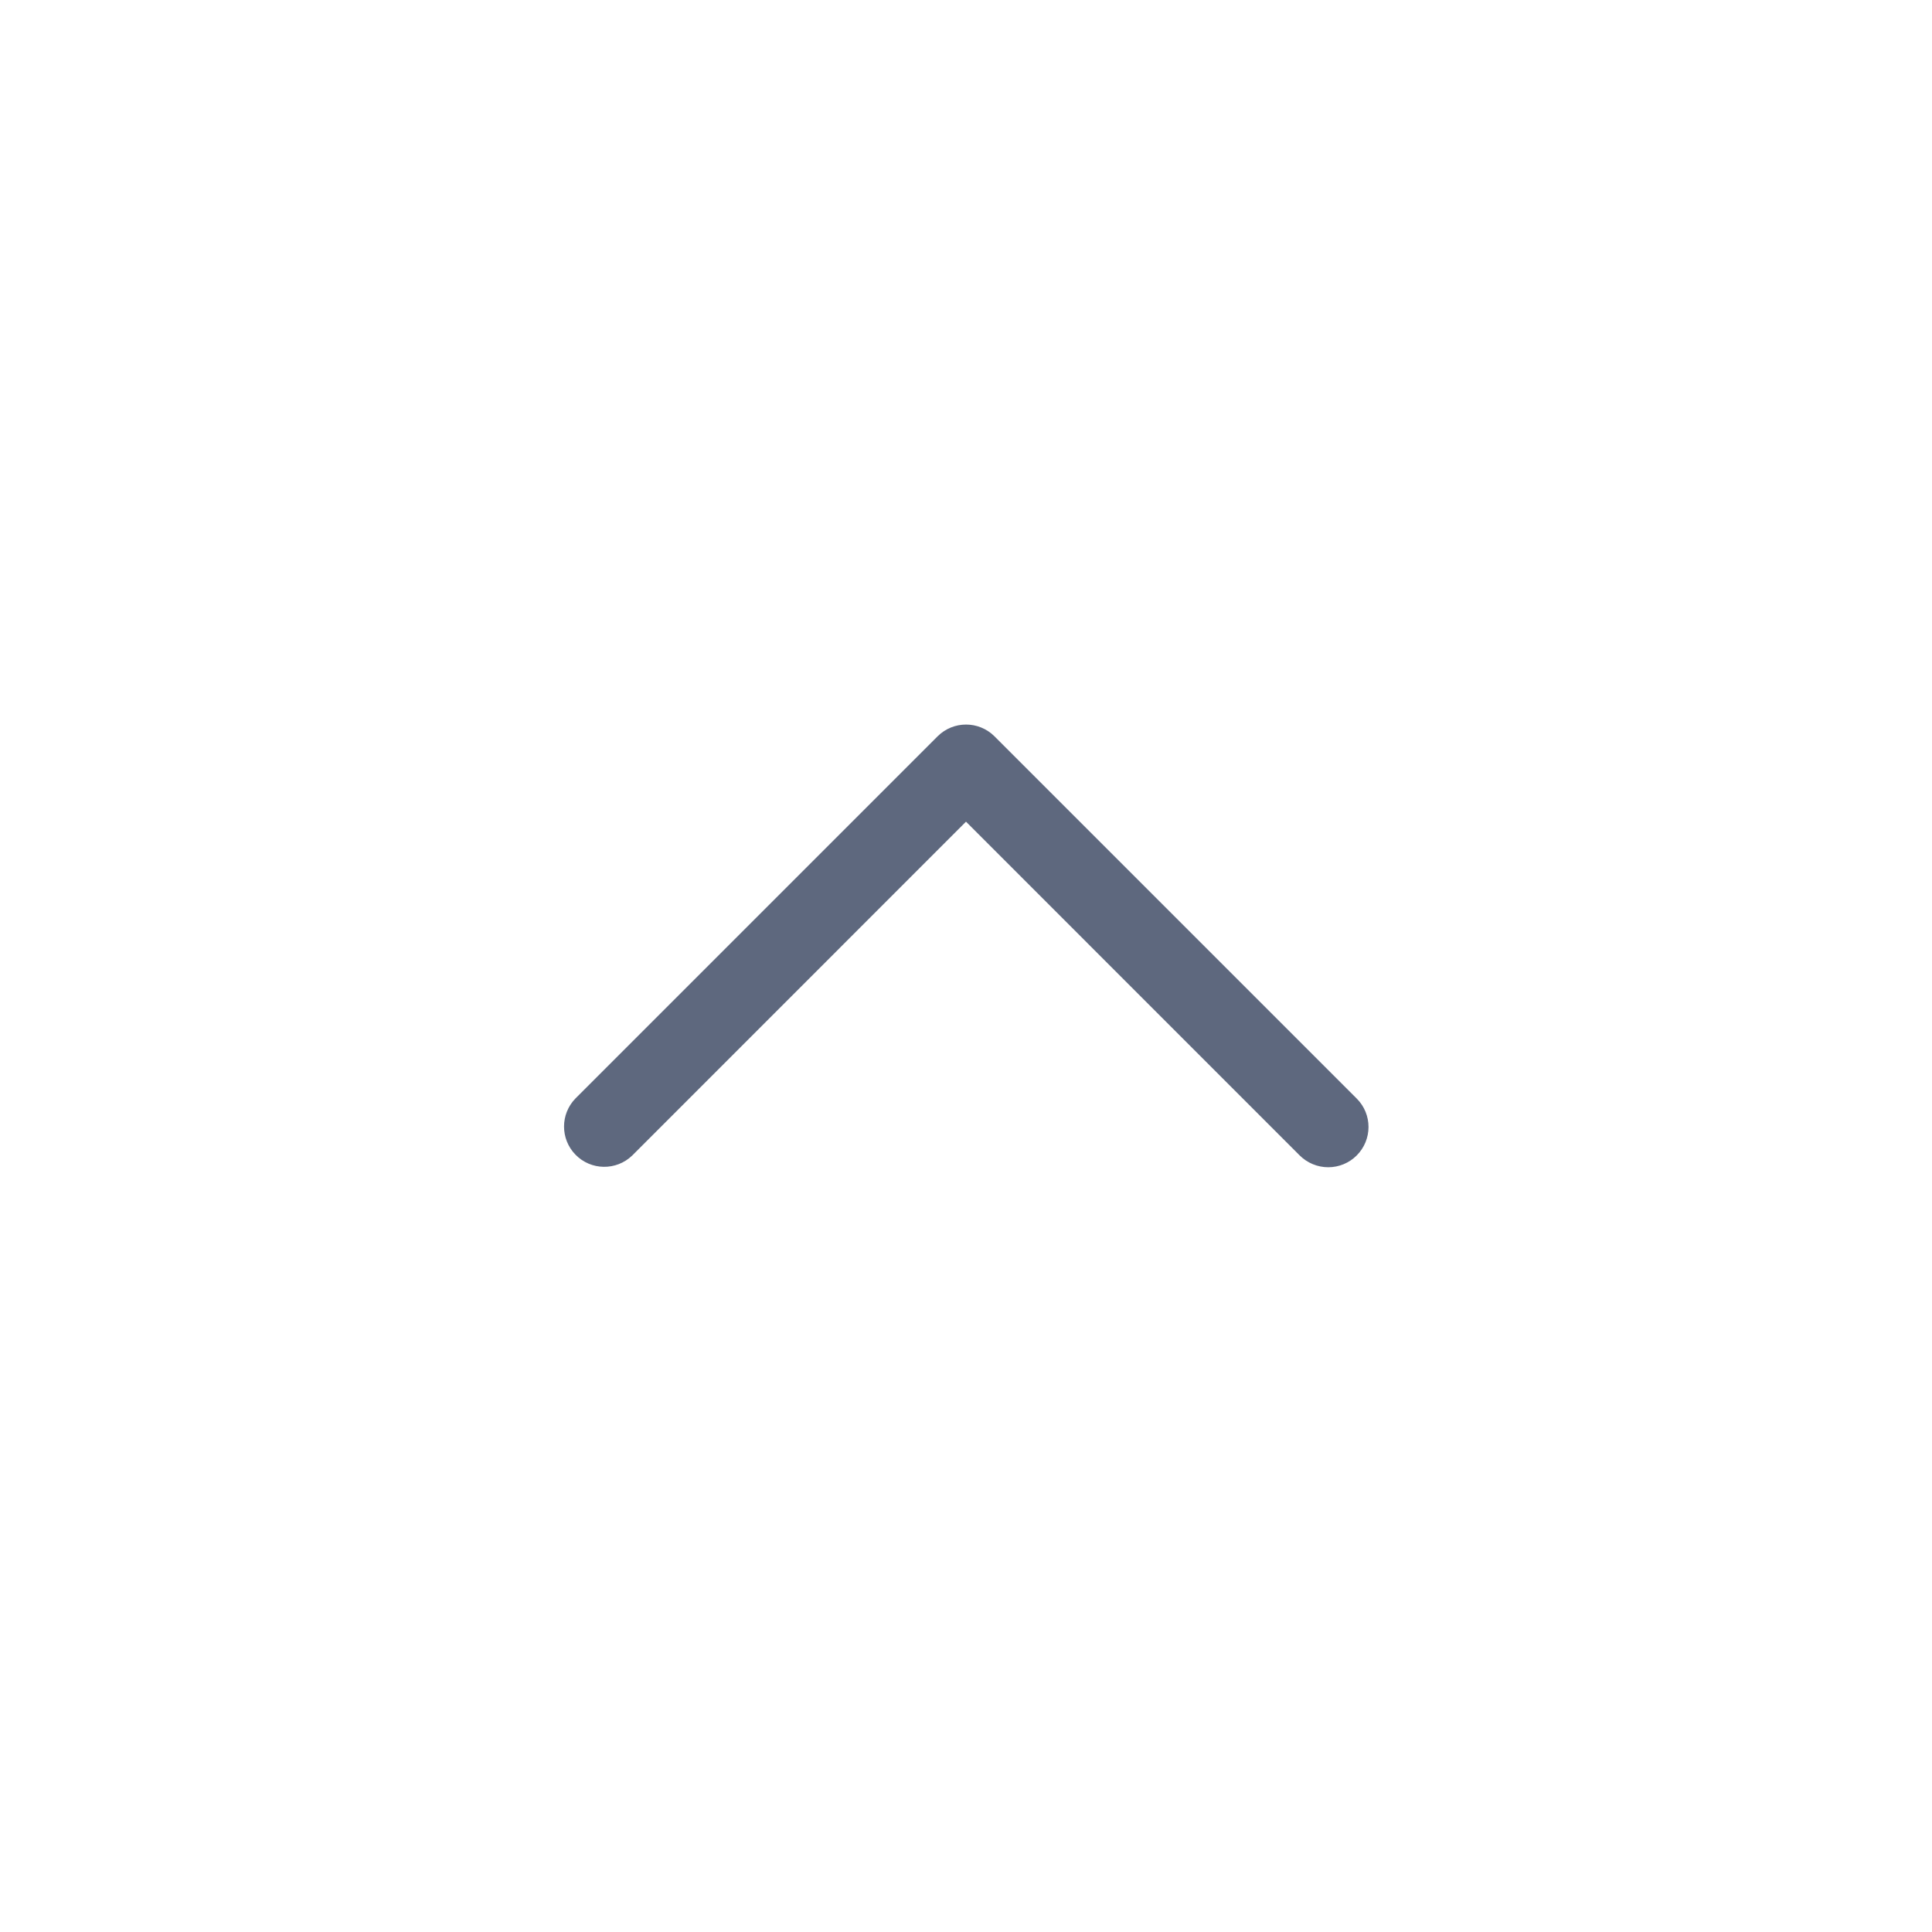 <svg xmlns="http://www.w3.org/2000/svg" enable-background="new 0 0 24 24" viewBox="0 0 24 24" id="angle-up"><path fill="#5e687e" d="M16.854,13.647l-4.5-4.5c-0-0-0-0-0-0c-0.195-0.195-0.512-0.195-0.707,0l-4.5,4.5c-0.187,0.194-0.187,0.501,0,0.695c0.192,0.199,0.508,0.204,0.707,0.012L12,10.207l4.146,4.147C16.24,14.447,16.367,14.5,16.5,14.5c0.133,0,0.26-0.053,0.353-0.146C17.049,14.158,17.049,13.842,16.854,13.647z"></path></svg>